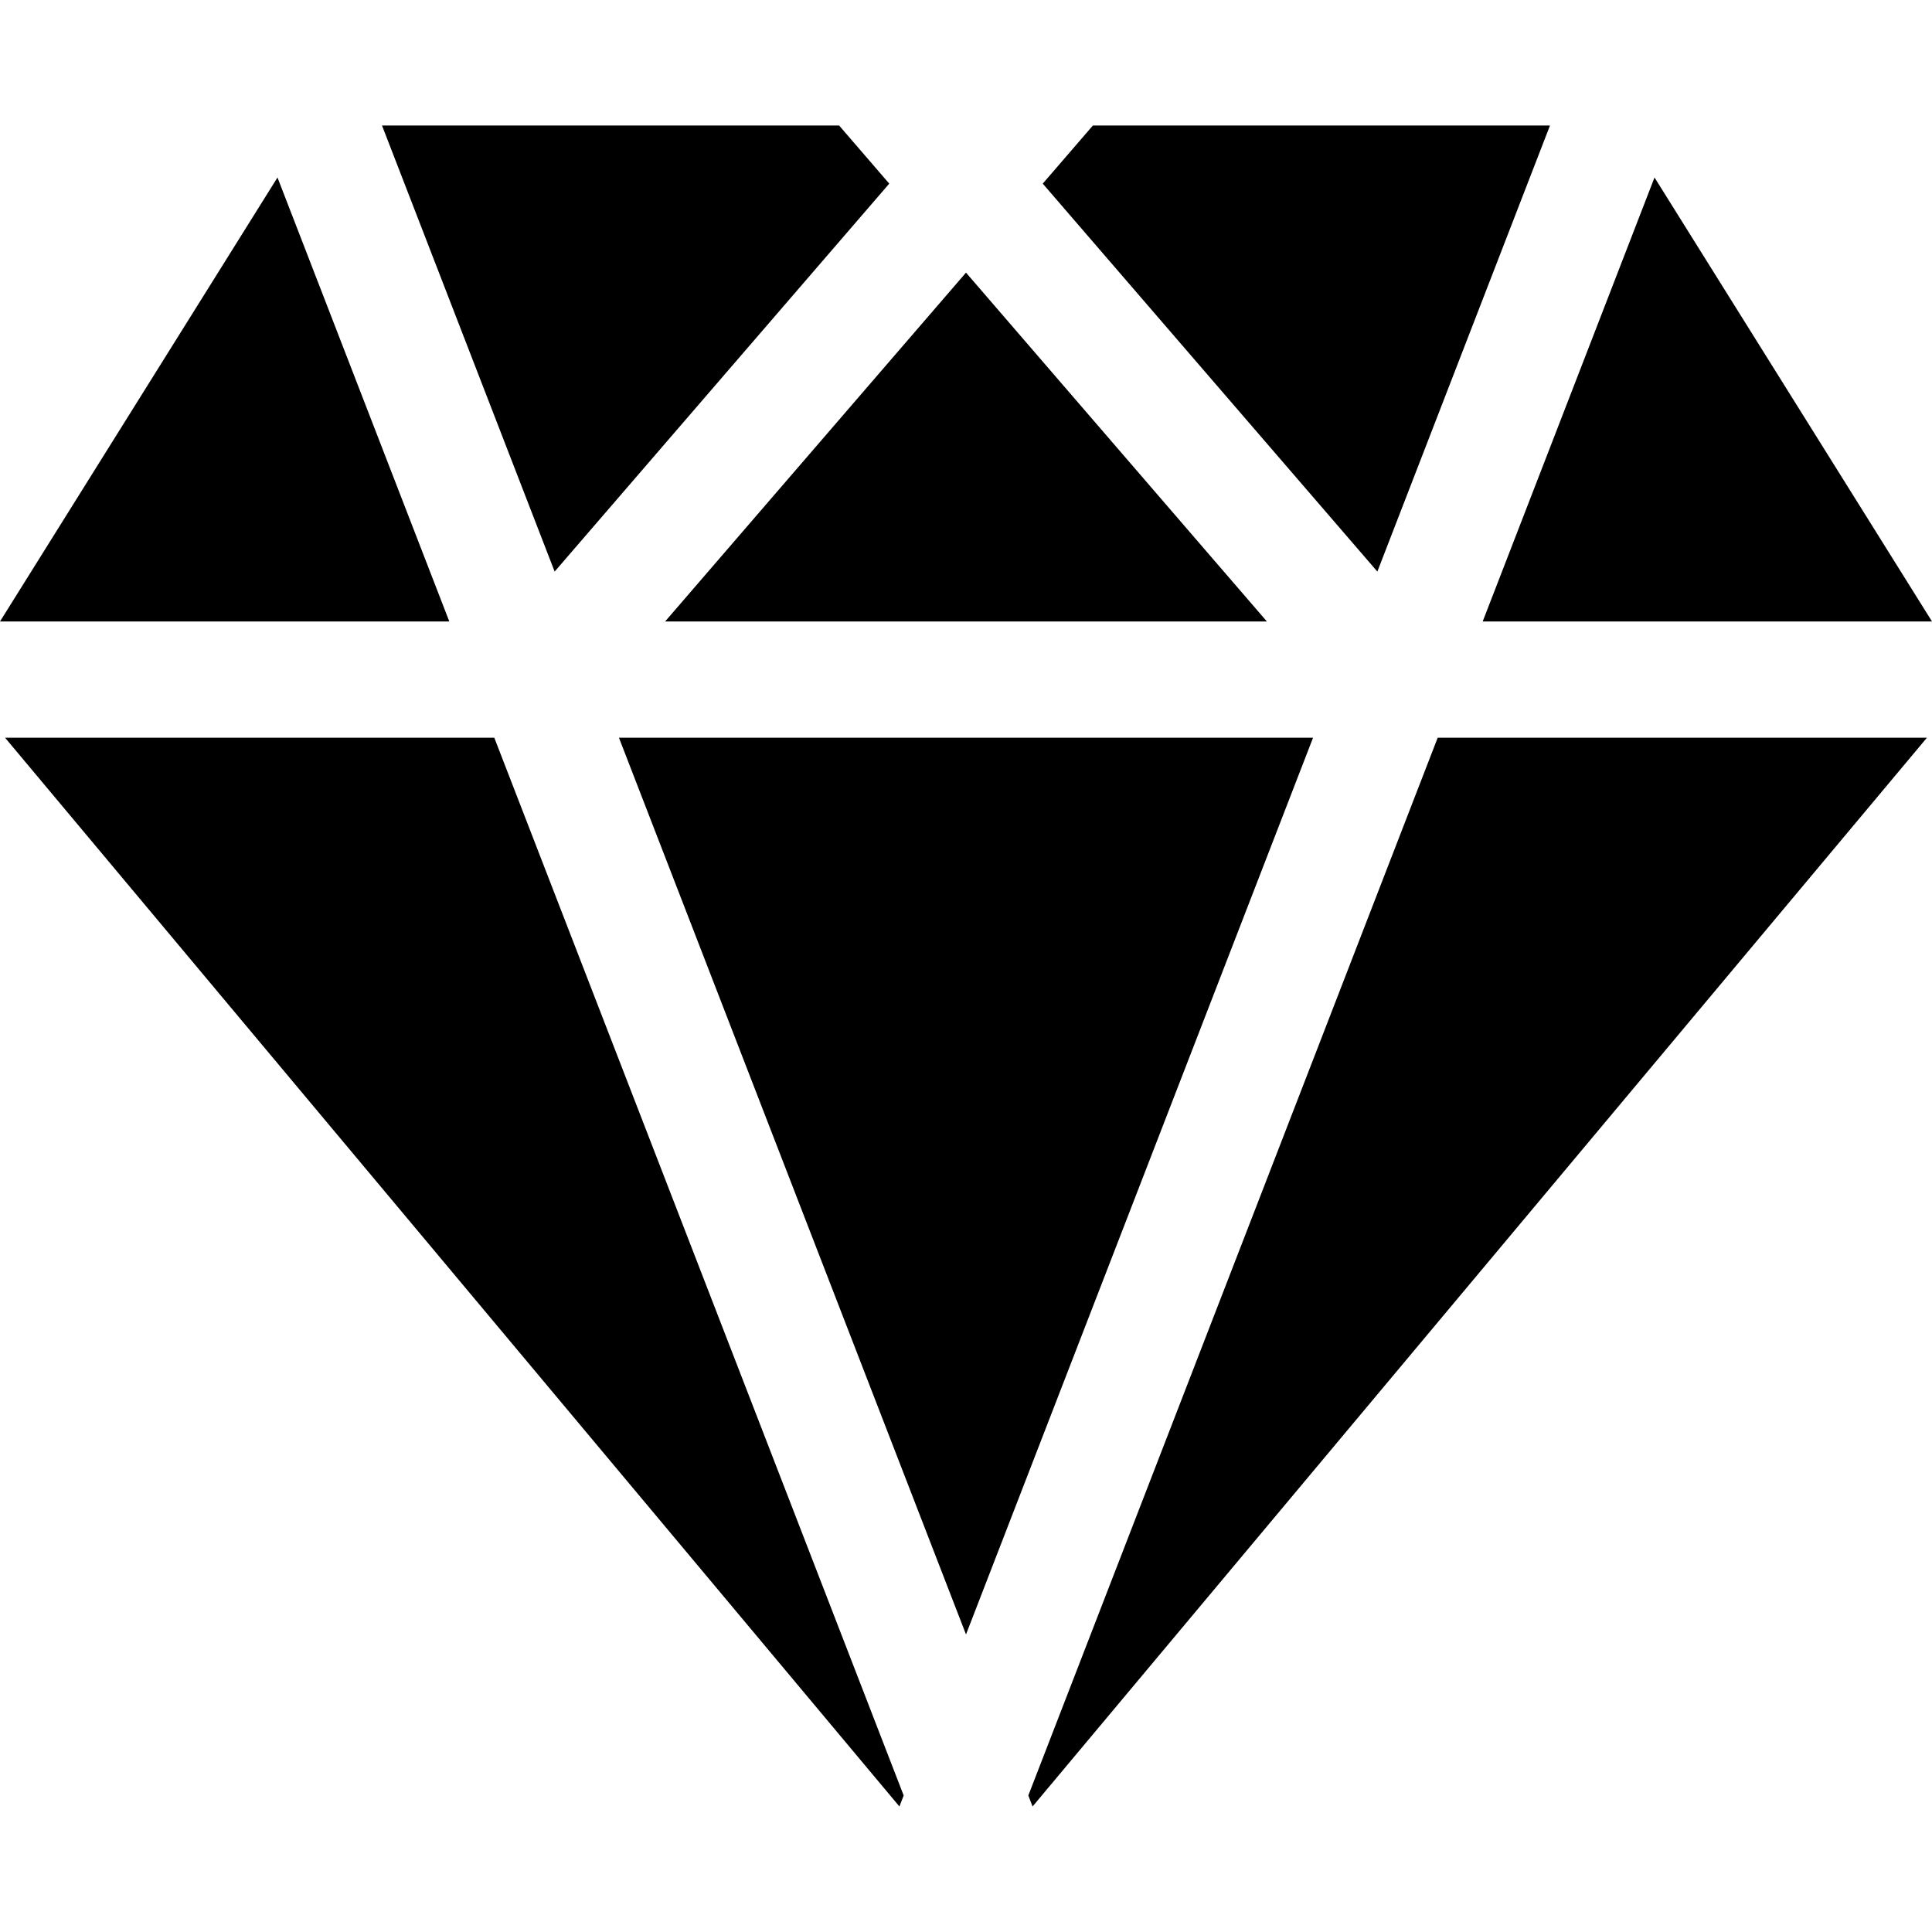 <?xml version="1.0" encoding="iso-8859-1"?>
<!-- Generator: Adobe Illustrator 19.0.0, SVG Export Plug-In . SVG Version: 6.00 Build 0)  -->
<svg xmlns="http://www.w3.org/2000/svg" xmlns:xlink="http://www.w3.org/1999/xlink" version="1.1" id="Layer_1" x="0px" y="0px" viewBox="0 0 512 512" style="enable-background:new 0 0 512 512;" xml:space="preserve">
<g>
	<g>
		<polygon points="73.536,47.038 0,164.696 119.072,164.696   "/>
	</g>
</g>
<g>
	<g>
		<polygon points="222.376,33.263 101.237,33.263 146.987,151.474 235.66,48.664   "/>
	</g>
</g>
<g>
	<g>
		<polygon points="130.993,195.5 1.341,195.5 238.356,478.737 239.484,475.822   "/>
	</g>
</g>
<g>
	<g>
		<polygon points="381.005,195.5 272.516,475.822 273.644,478.737 510.659,195.5   "/>
	</g>
</g>
<g>
	<g>
		<polygon points="438.463,47.038 392.928,164.696 512,164.696   "/>
	</g>
</g>
<g>
	<g>
		<polygon points="256,72.246 176.263,164.696 335.737,164.696   "/>
	</g>
</g>
<g>
	<g>
		<polygon points="164.026,195.5 256,433.147 347.974,195.5   "/>
	</g>
</g>
<g>
	<g>
		<polygon points="289.624,33.263 276.34,48.664 365.013,151.474 410.763,33.263   "/>
	</g>
</g>
<g>
</g>
<g>
</g>
<g>
</g>
<g>
</g>
<g>
</g>
<g>
</g>
<g>
</g>
<g>
</g>
<g>
</g>
<g>
</g>
<g>
</g>
<g>
</g>
<g>
</g>
<g>
</g>
<g>
</g>
</svg>
